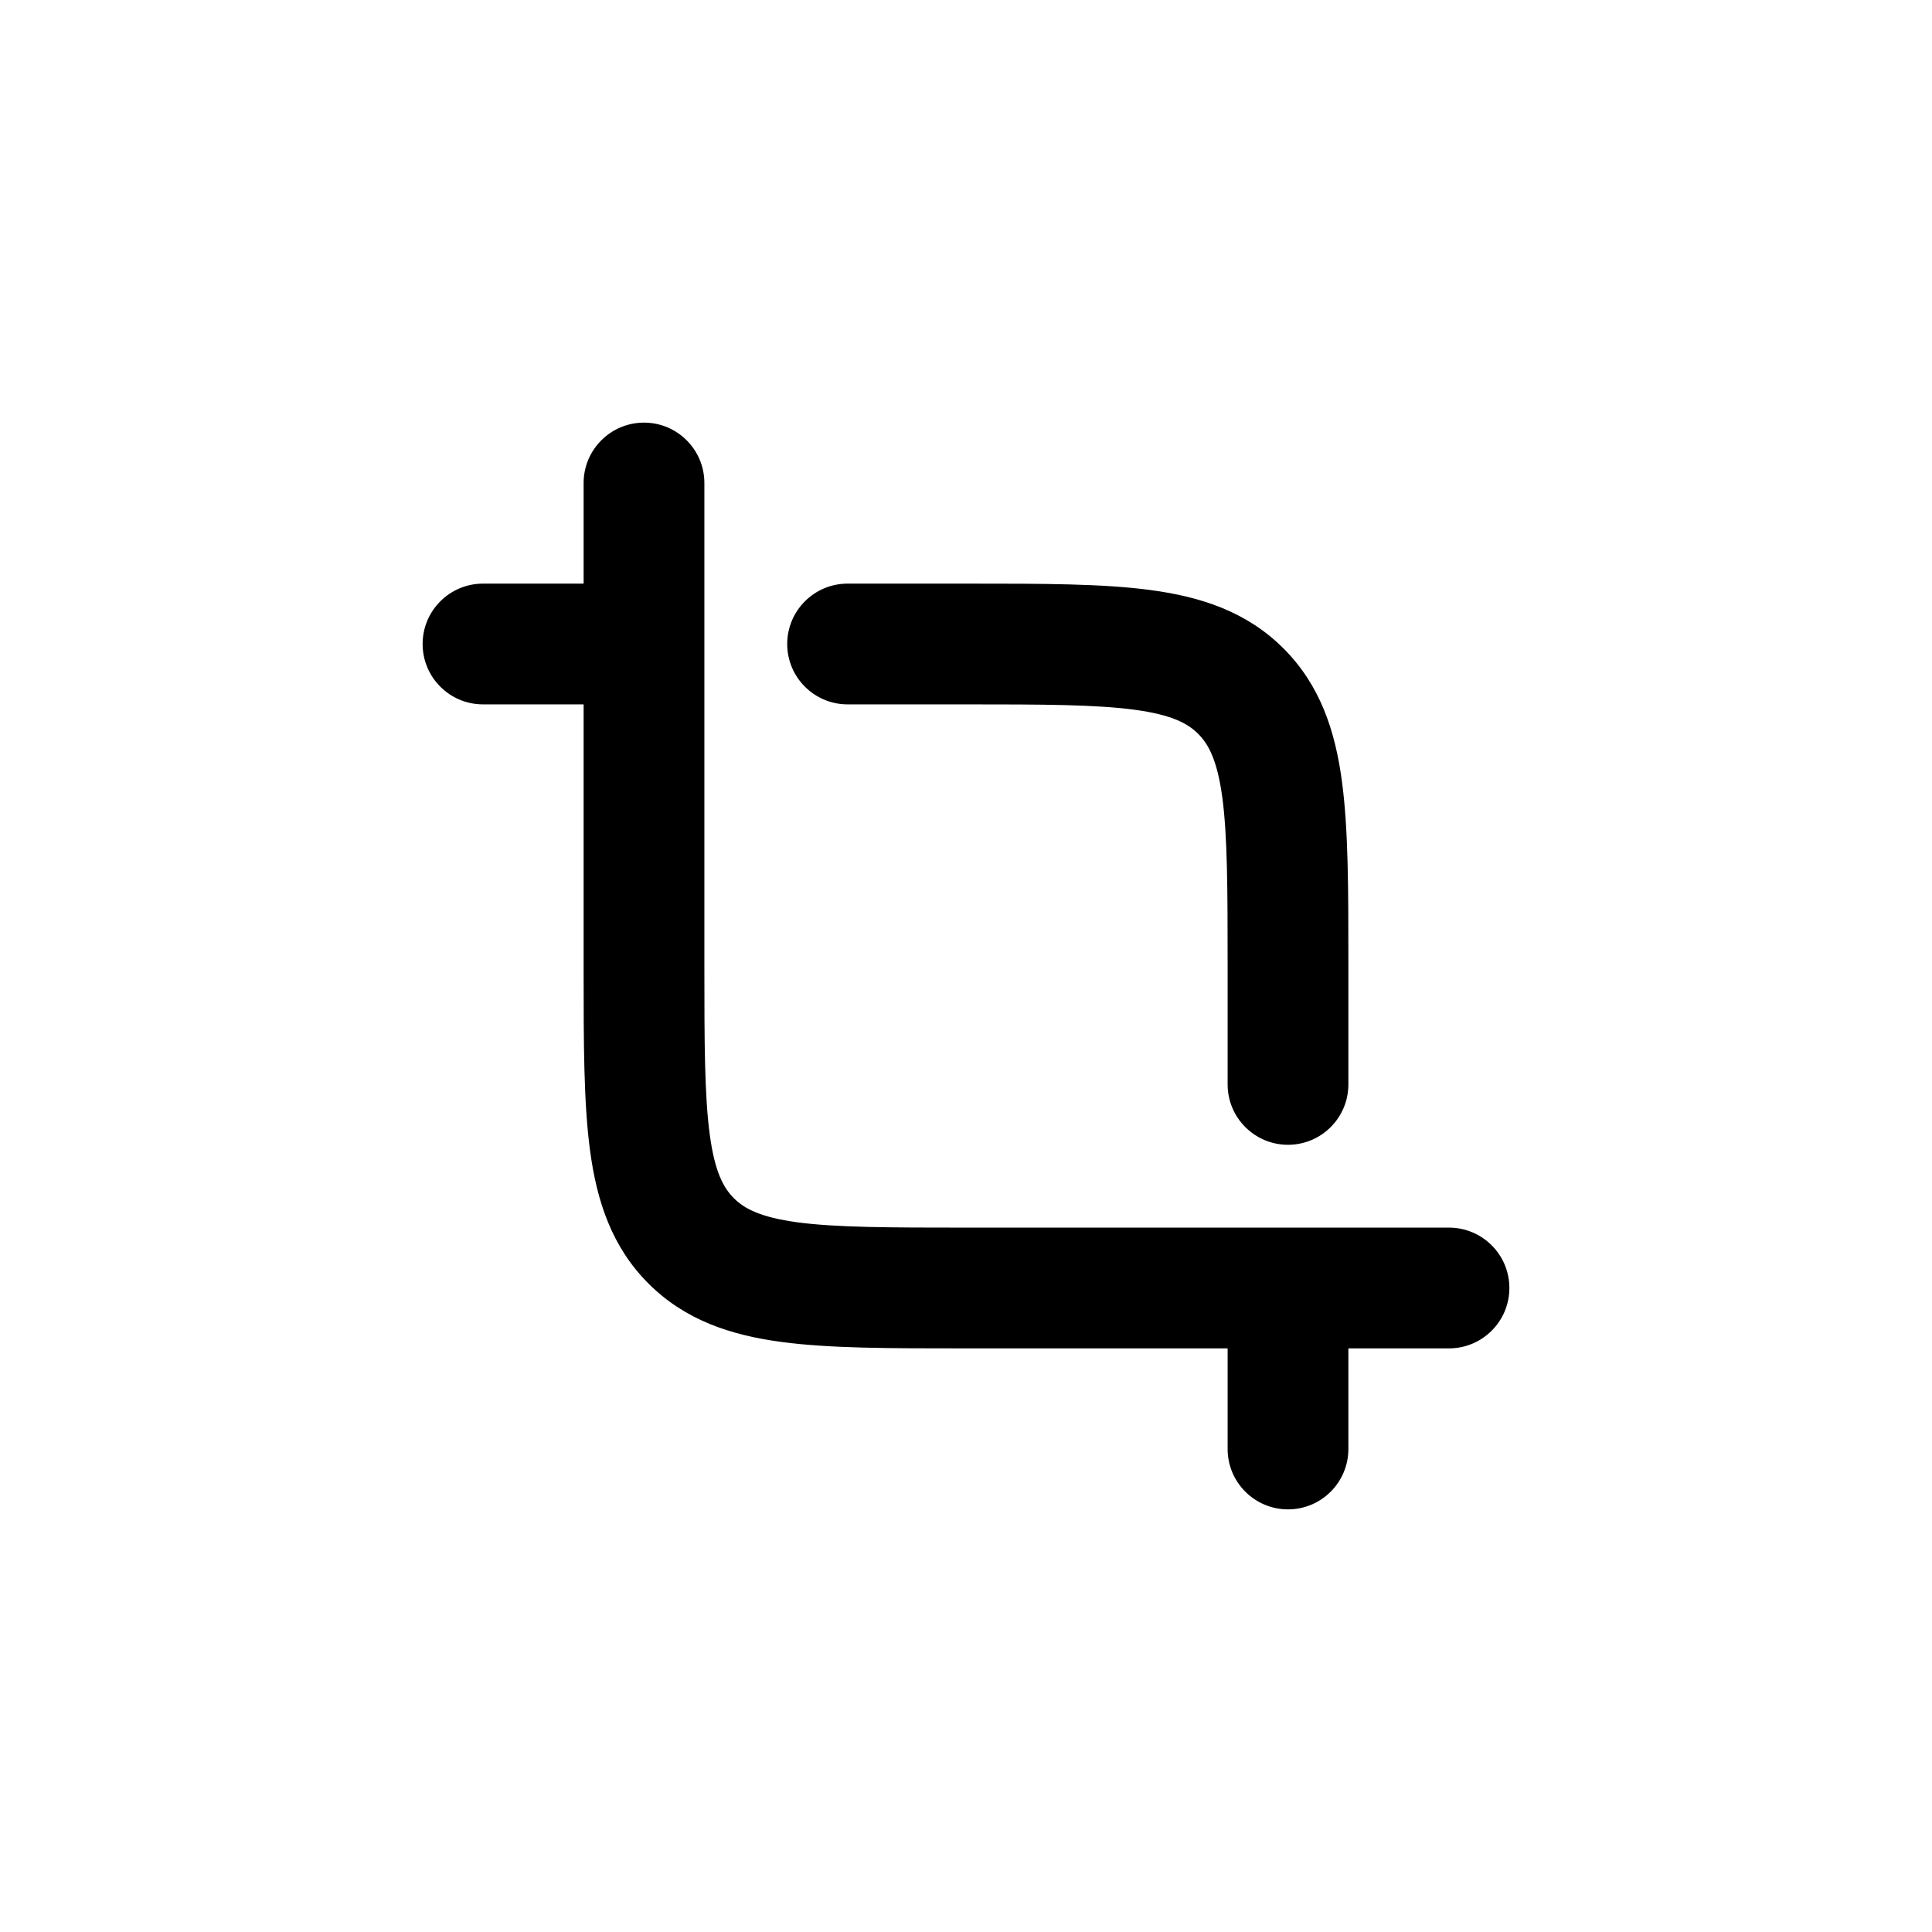 <svg width="24" height="24" viewBox="0 0 24 24" fill="none" xmlns="http://www.w3.org/2000/svg">
    <path class="pr-icon-duotone-secondary" d="M3.172 3.172C2 4.343 2 6.229 2 10V14C2 17.771 2 19.657 3.172 20.828C4.343 22 6.229 22 10 22H14C17.771 22 19.657 22 20.828 20.828C22 19.657 22 17.771 22 14V10C22 6.229 22 4.343 20.828 3.172C19.657 2 17.771 2 14 2H10C6.229 2 4.343 2 3.172 3.172Z" />
    <path d="M8.75 6C8.75 5.586 8.414 5.25 8 5.25C7.586 5.25 7.25 5.586 7.25 6V7.25H6C5.586 7.25 5.25 7.586 5.25 8C5.25 8.414 5.586 8.75 6 8.75H7.25L7.25 12.052C7.25 12.95 7.25 13.7 7.33 14.294C7.414 14.922 7.6 15.489 8.055 15.944C8.511 16.4 9.078 16.586 9.706 16.67C10.3 16.75 11.05 16.75 11.948 16.75L15.25 16.75V18C15.25 18.414 15.586 18.75 16 18.75C16.414 18.75 16.75 18.414 16.75 18V16.75H18C18.414 16.75 18.75 16.414 18.75 16C18.75 15.586 18.414 15.25 18 15.25H12C11.036 15.25 10.388 15.248 9.905 15.184C9.444 15.121 9.246 15.014 9.116 14.884C8.986 14.754 8.879 14.556 8.817 14.095C8.752 13.612 8.75 12.964 8.75 12V6Z" fill="black"/>
    <path d="M12 8.75C12.964 8.75 13.612 8.752 14.095 8.817C14.556 8.879 14.754 8.986 14.884 9.116C15.014 9.246 15.121 9.444 15.184 9.905C15.248 10.388 15.25 11.036 15.25 12V13.471C15.25 13.885 15.586 14.221 16 14.221C16.414 14.221 16.75 13.885 16.75 13.471L16.75 11.948C16.75 11.05 16.75 10.3 16.67 9.706C16.586 9.078 16.4 8.511 15.944 8.055C15.489 7.6 14.922 7.414 14.294 7.33C13.7 7.25 12.95 7.25 12.052 7.25L10.529 7.25C10.115 7.25 9.779 7.586 9.779 8C9.779 8.414 10.115 8.75 10.529 8.75H12Z" fill="black"/>
</svg>
